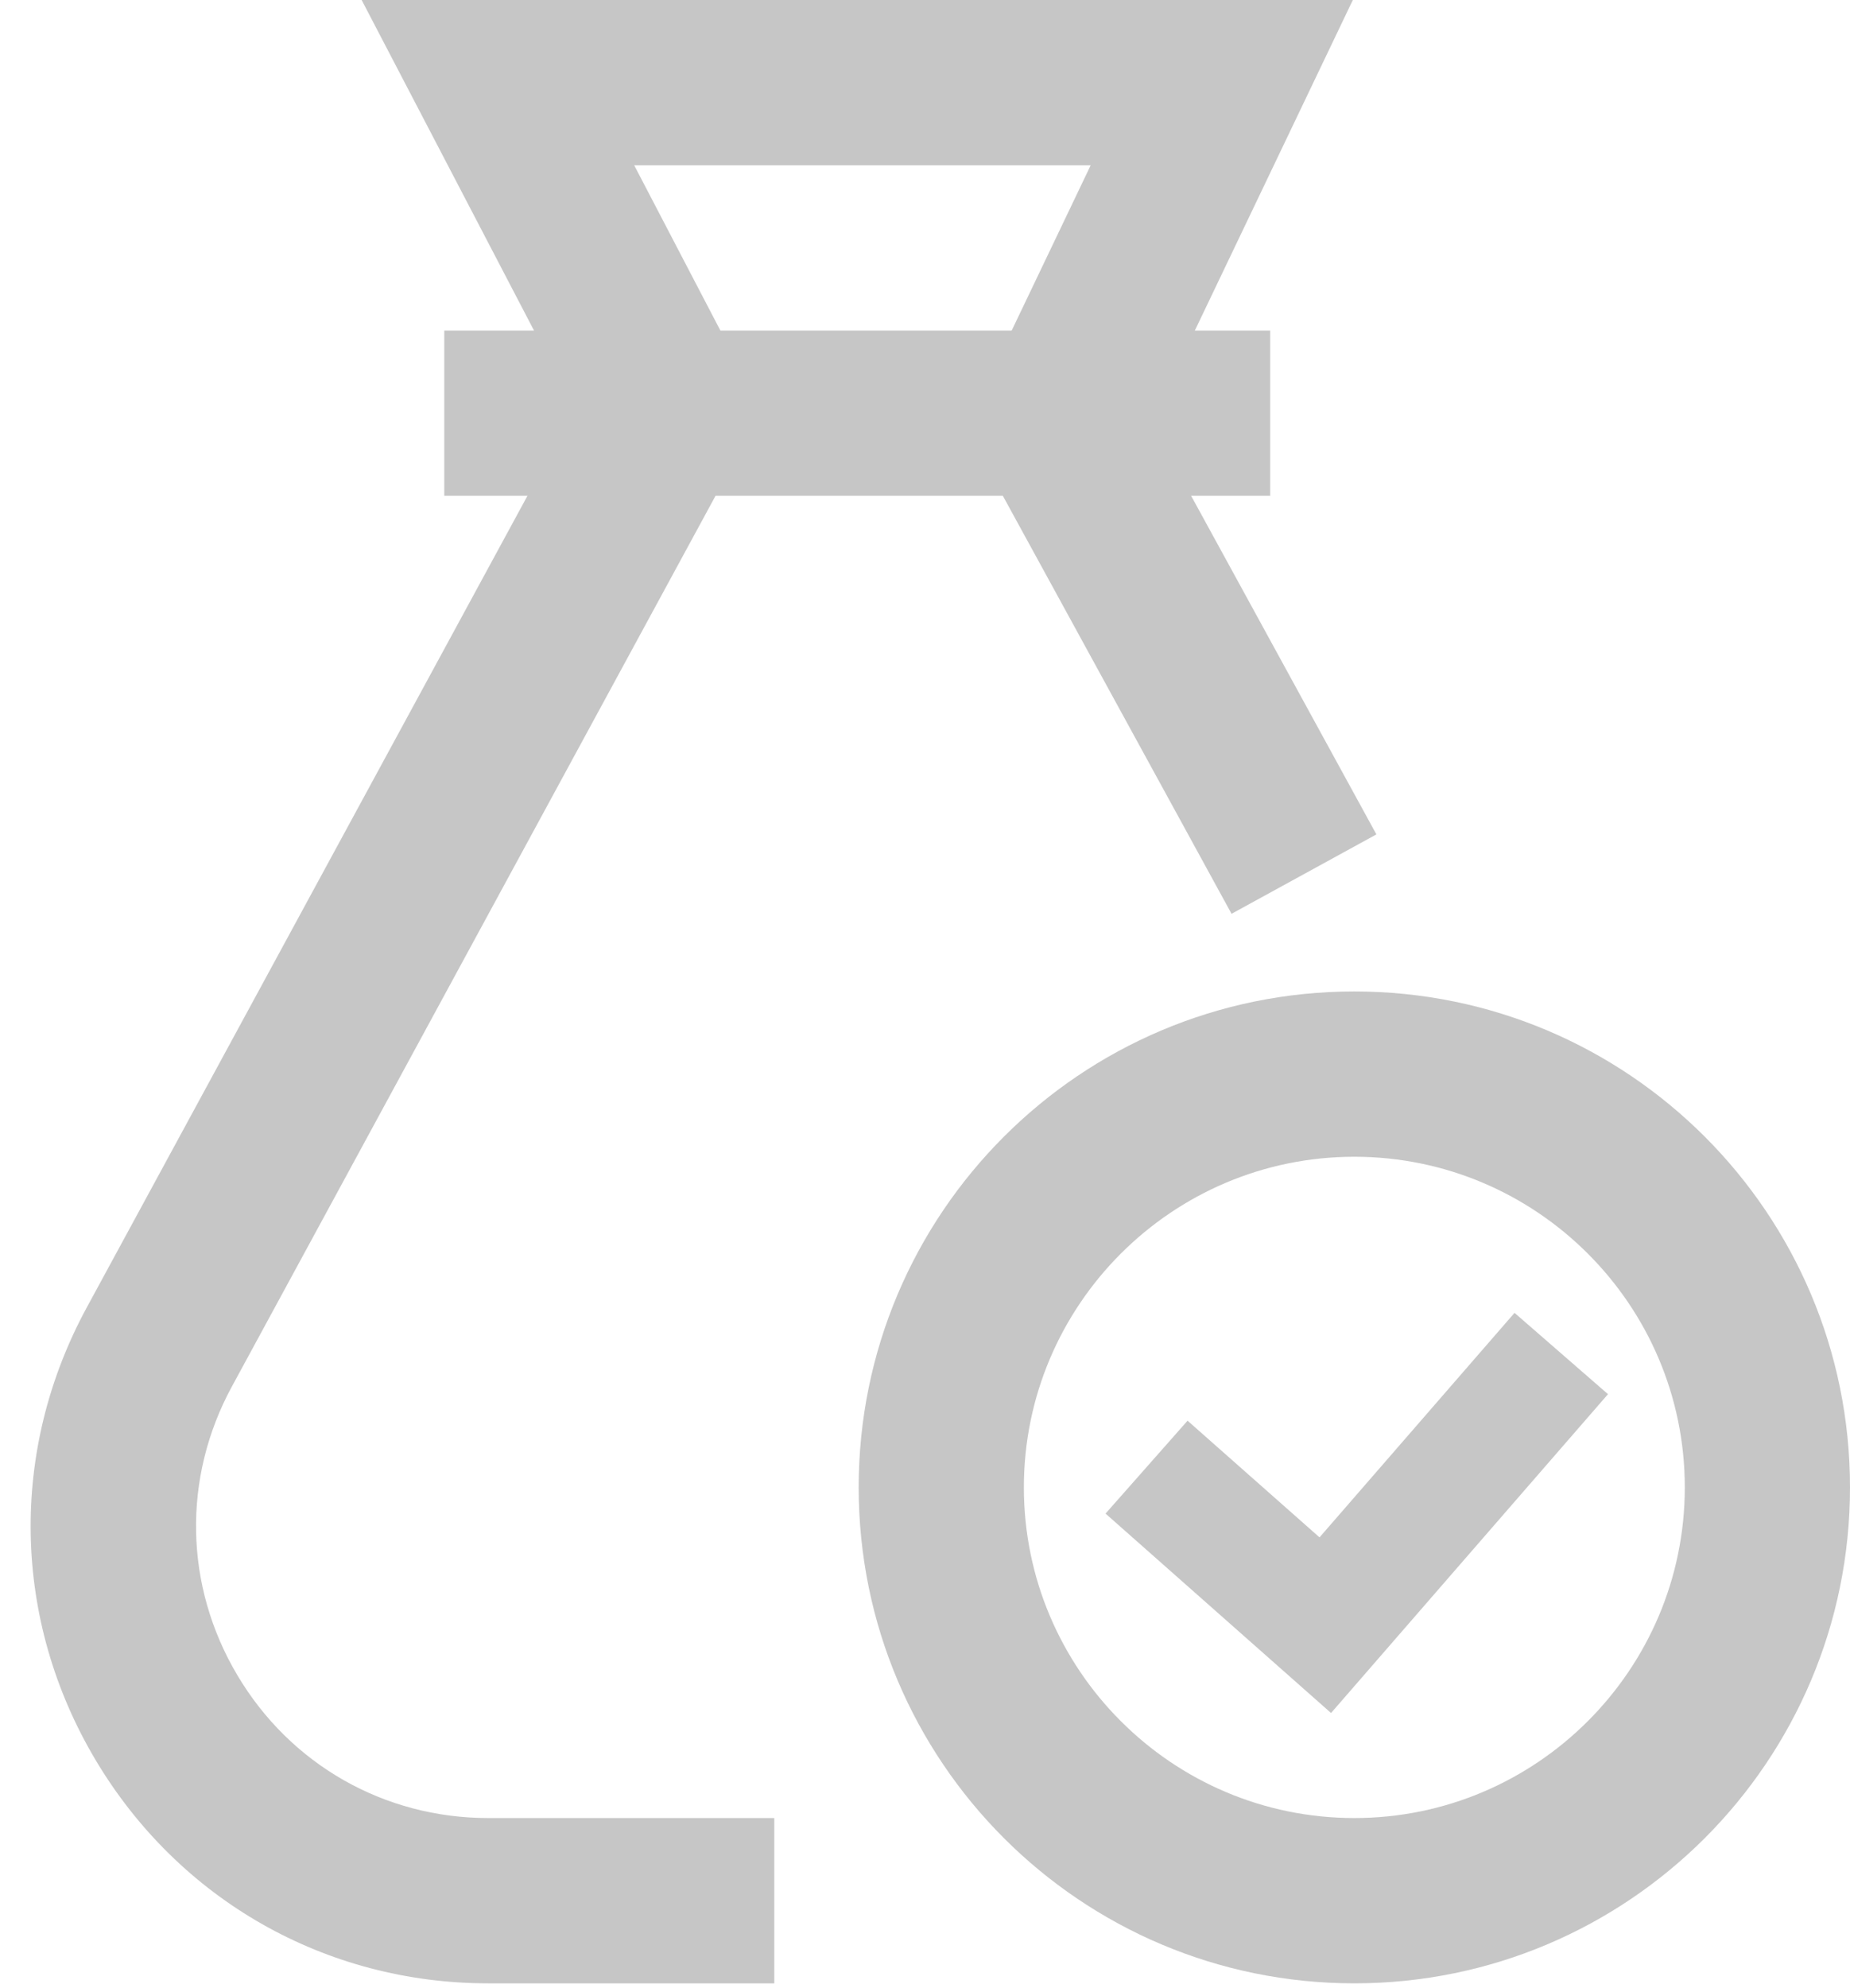 <svg width="27" height="29" viewBox="0 0 27 29" fill="none" xmlns="http://www.w3.org/2000/svg">
<path d="M19.766 14.462C15.771 14.462 12.532 17.701 12.532 21.696C12.532 25.691 15.771 28.93 19.766 28.93C23.761 28.93 27 25.691 27 21.696C27 17.701 23.761 14.462 19.766 14.462ZM19.766 26.519C17.106 26.519 14.943 24.355 14.943 21.696C14.943 19.036 17.106 16.873 19.766 16.873C22.425 16.873 24.589 19.036 24.589 21.696C24.589 24.355 22.425 26.519 19.766 26.519Z" fill="#C6C6C6"/>
<path d="M19.258 22.425L17.332 20.723L16.135 22.078L19.426 24.987L23.468 20.336L22.104 19.15L19.258 22.425ZM3.465 24.437C2.69 23.134 2.659 21.56 3.383 20.227L10.443 7.232H14.636L17.974 13.329L20.088 12.171L17.384 7.232H18.538V4.822H17.438L19.744 0H5.278L7.794 4.822H6.484V7.232H7.698L1.264 19.076C0.131 21.164 0.179 23.628 1.393 25.669C2.608 27.711 4.751 28.93 7.125 28.93H11.3V26.519H7.125C5.609 26.519 4.24 25.741 3.465 24.437ZM9.256 2.411H15.918L14.765 4.822H10.514L9.256 2.411Z" fill="#C6C6C6"/>
</svg>
